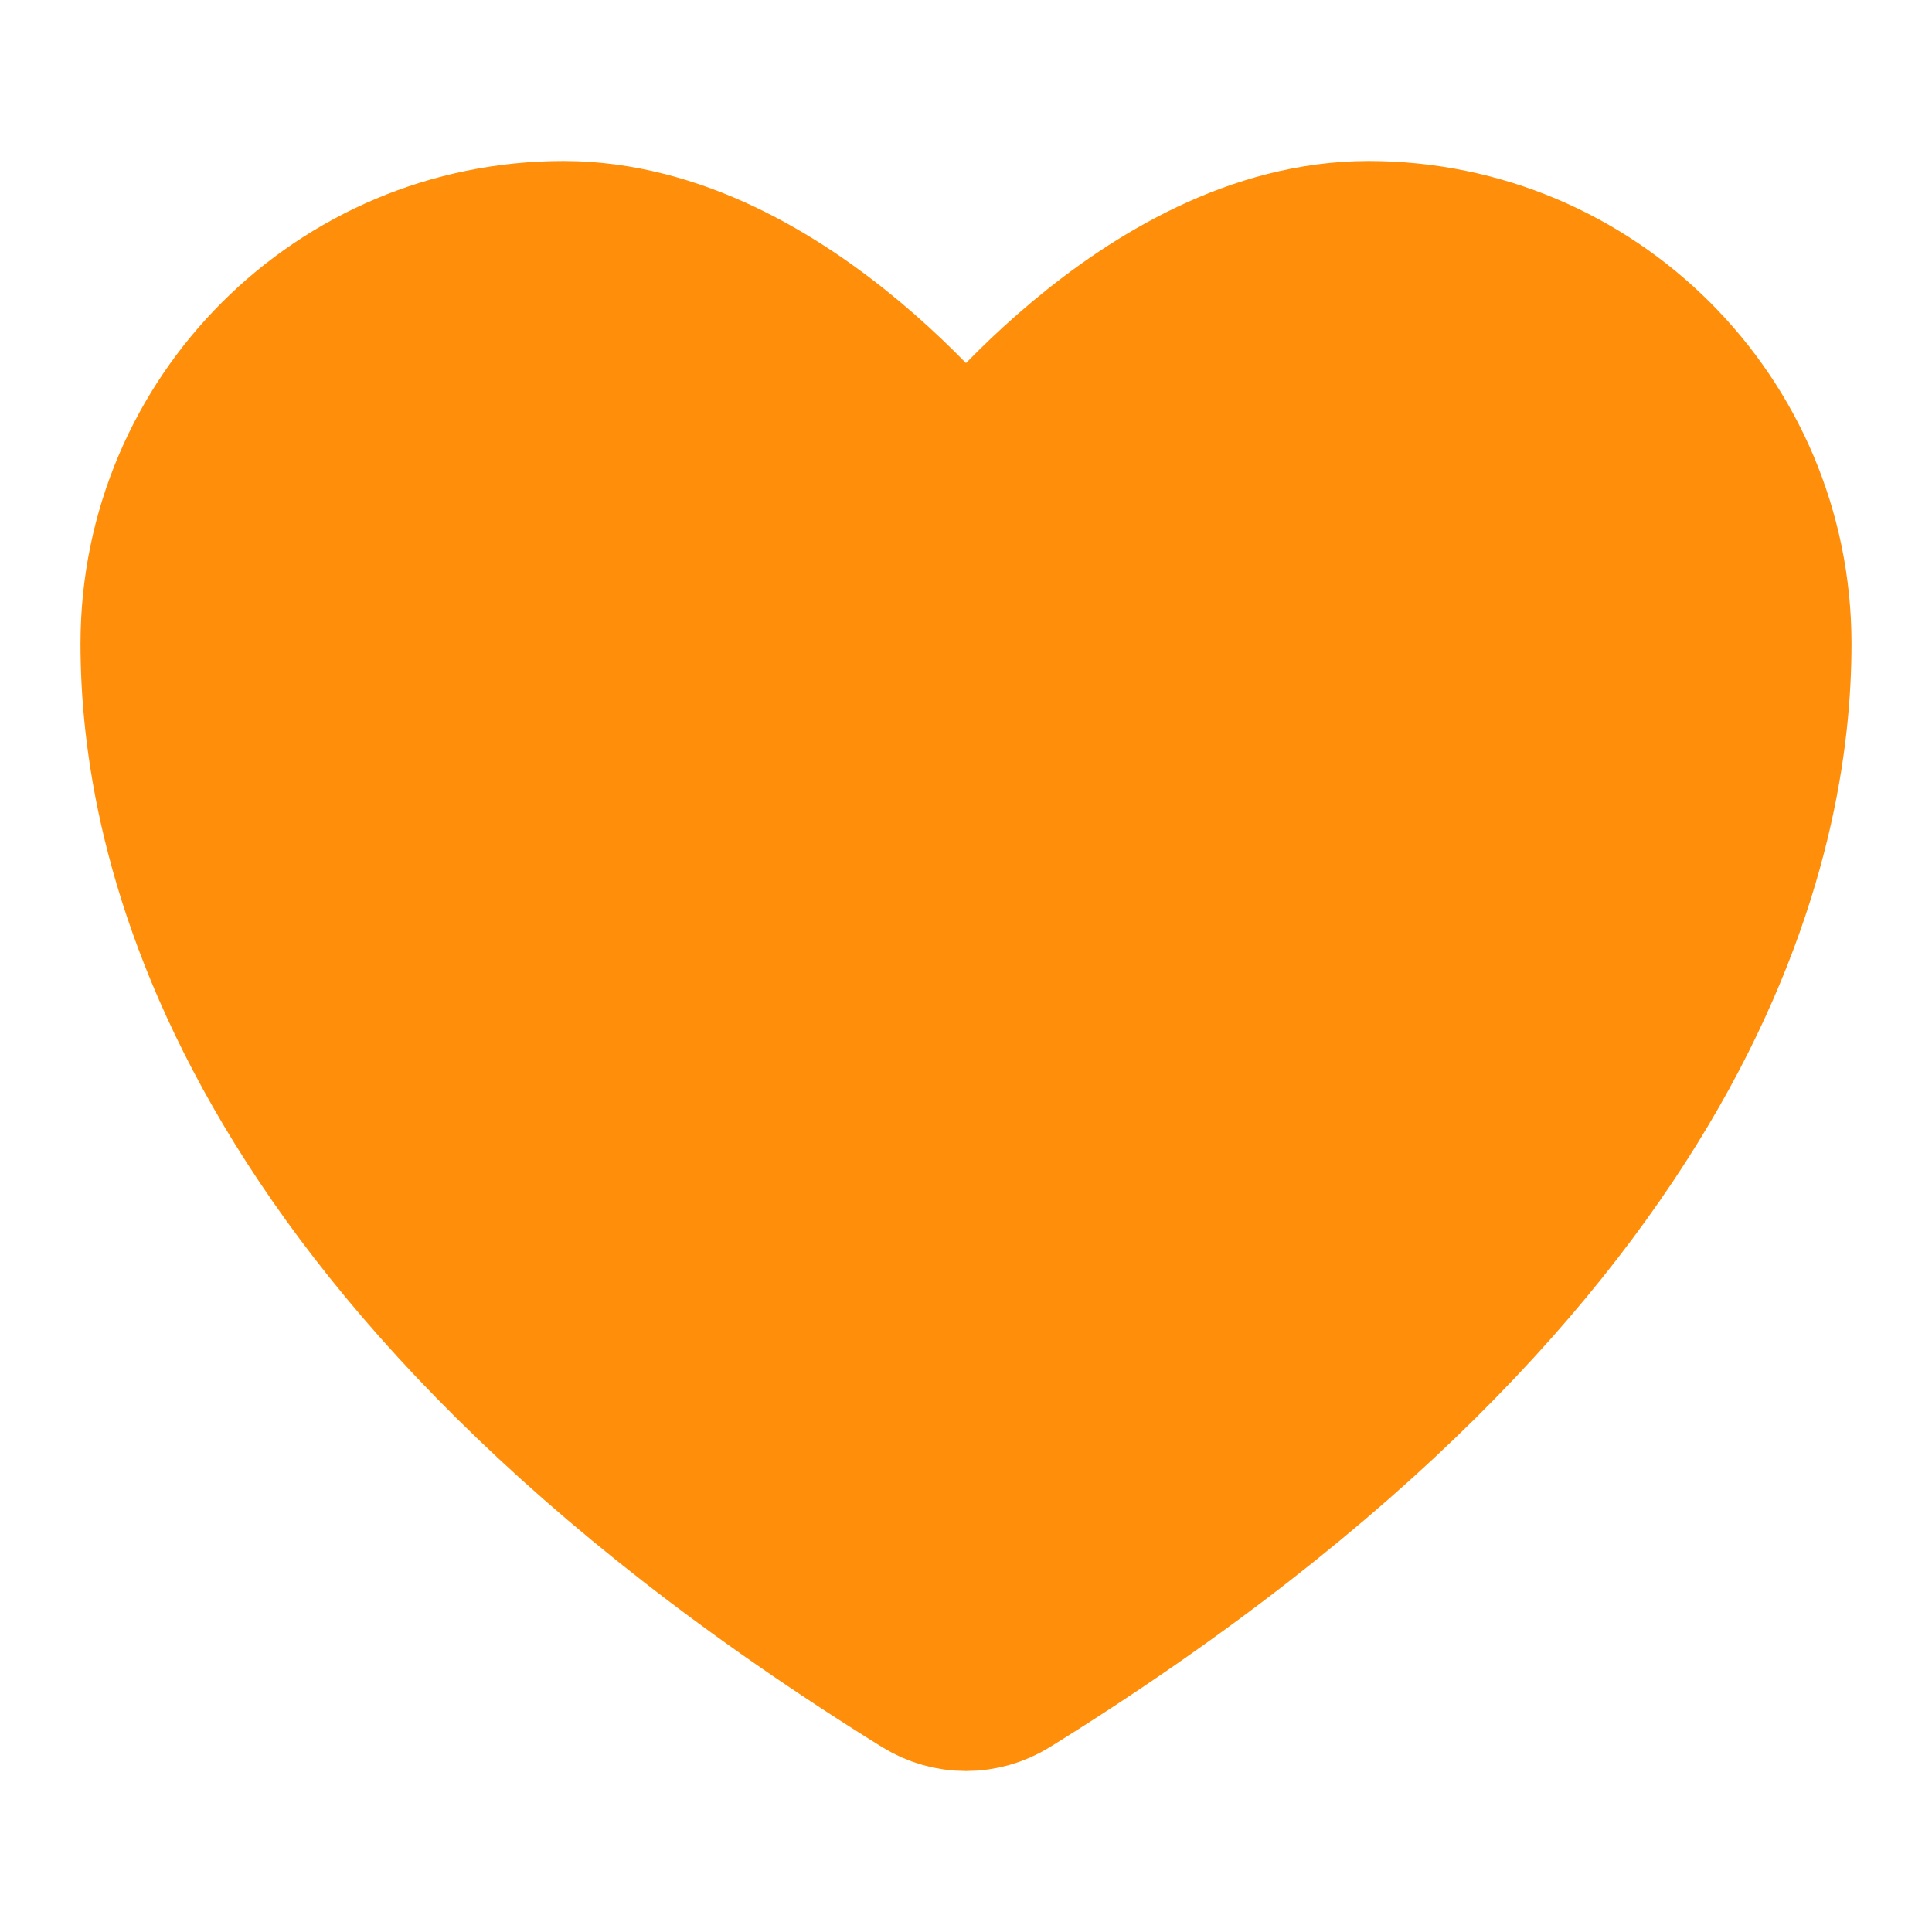 <svg width="48" height="48" viewBox="0 0 48 48" fill="none" xmlns="http://www.w3.org/2000/svg">
<path d="M14 6C8.478 6 4 10.473 4 15.992C4 20.448 5.75 31.021 22.976 41.71C23.285 41.9 23.639 42 24 42C24.361 42 24.715 41.9 25.024 41.71C42.25 31.021 44 20.448 44 15.992C44 10.473 39.522 6 34 6C28.478 6 24 12.056 24 12.056C24 12.056 19.522 6 14 6Z" fill="#FF8E0A" stroke="#FF8E0A" stroke-width="4" stroke-linecap="round" stroke-linejoin="round"/>
</svg>
